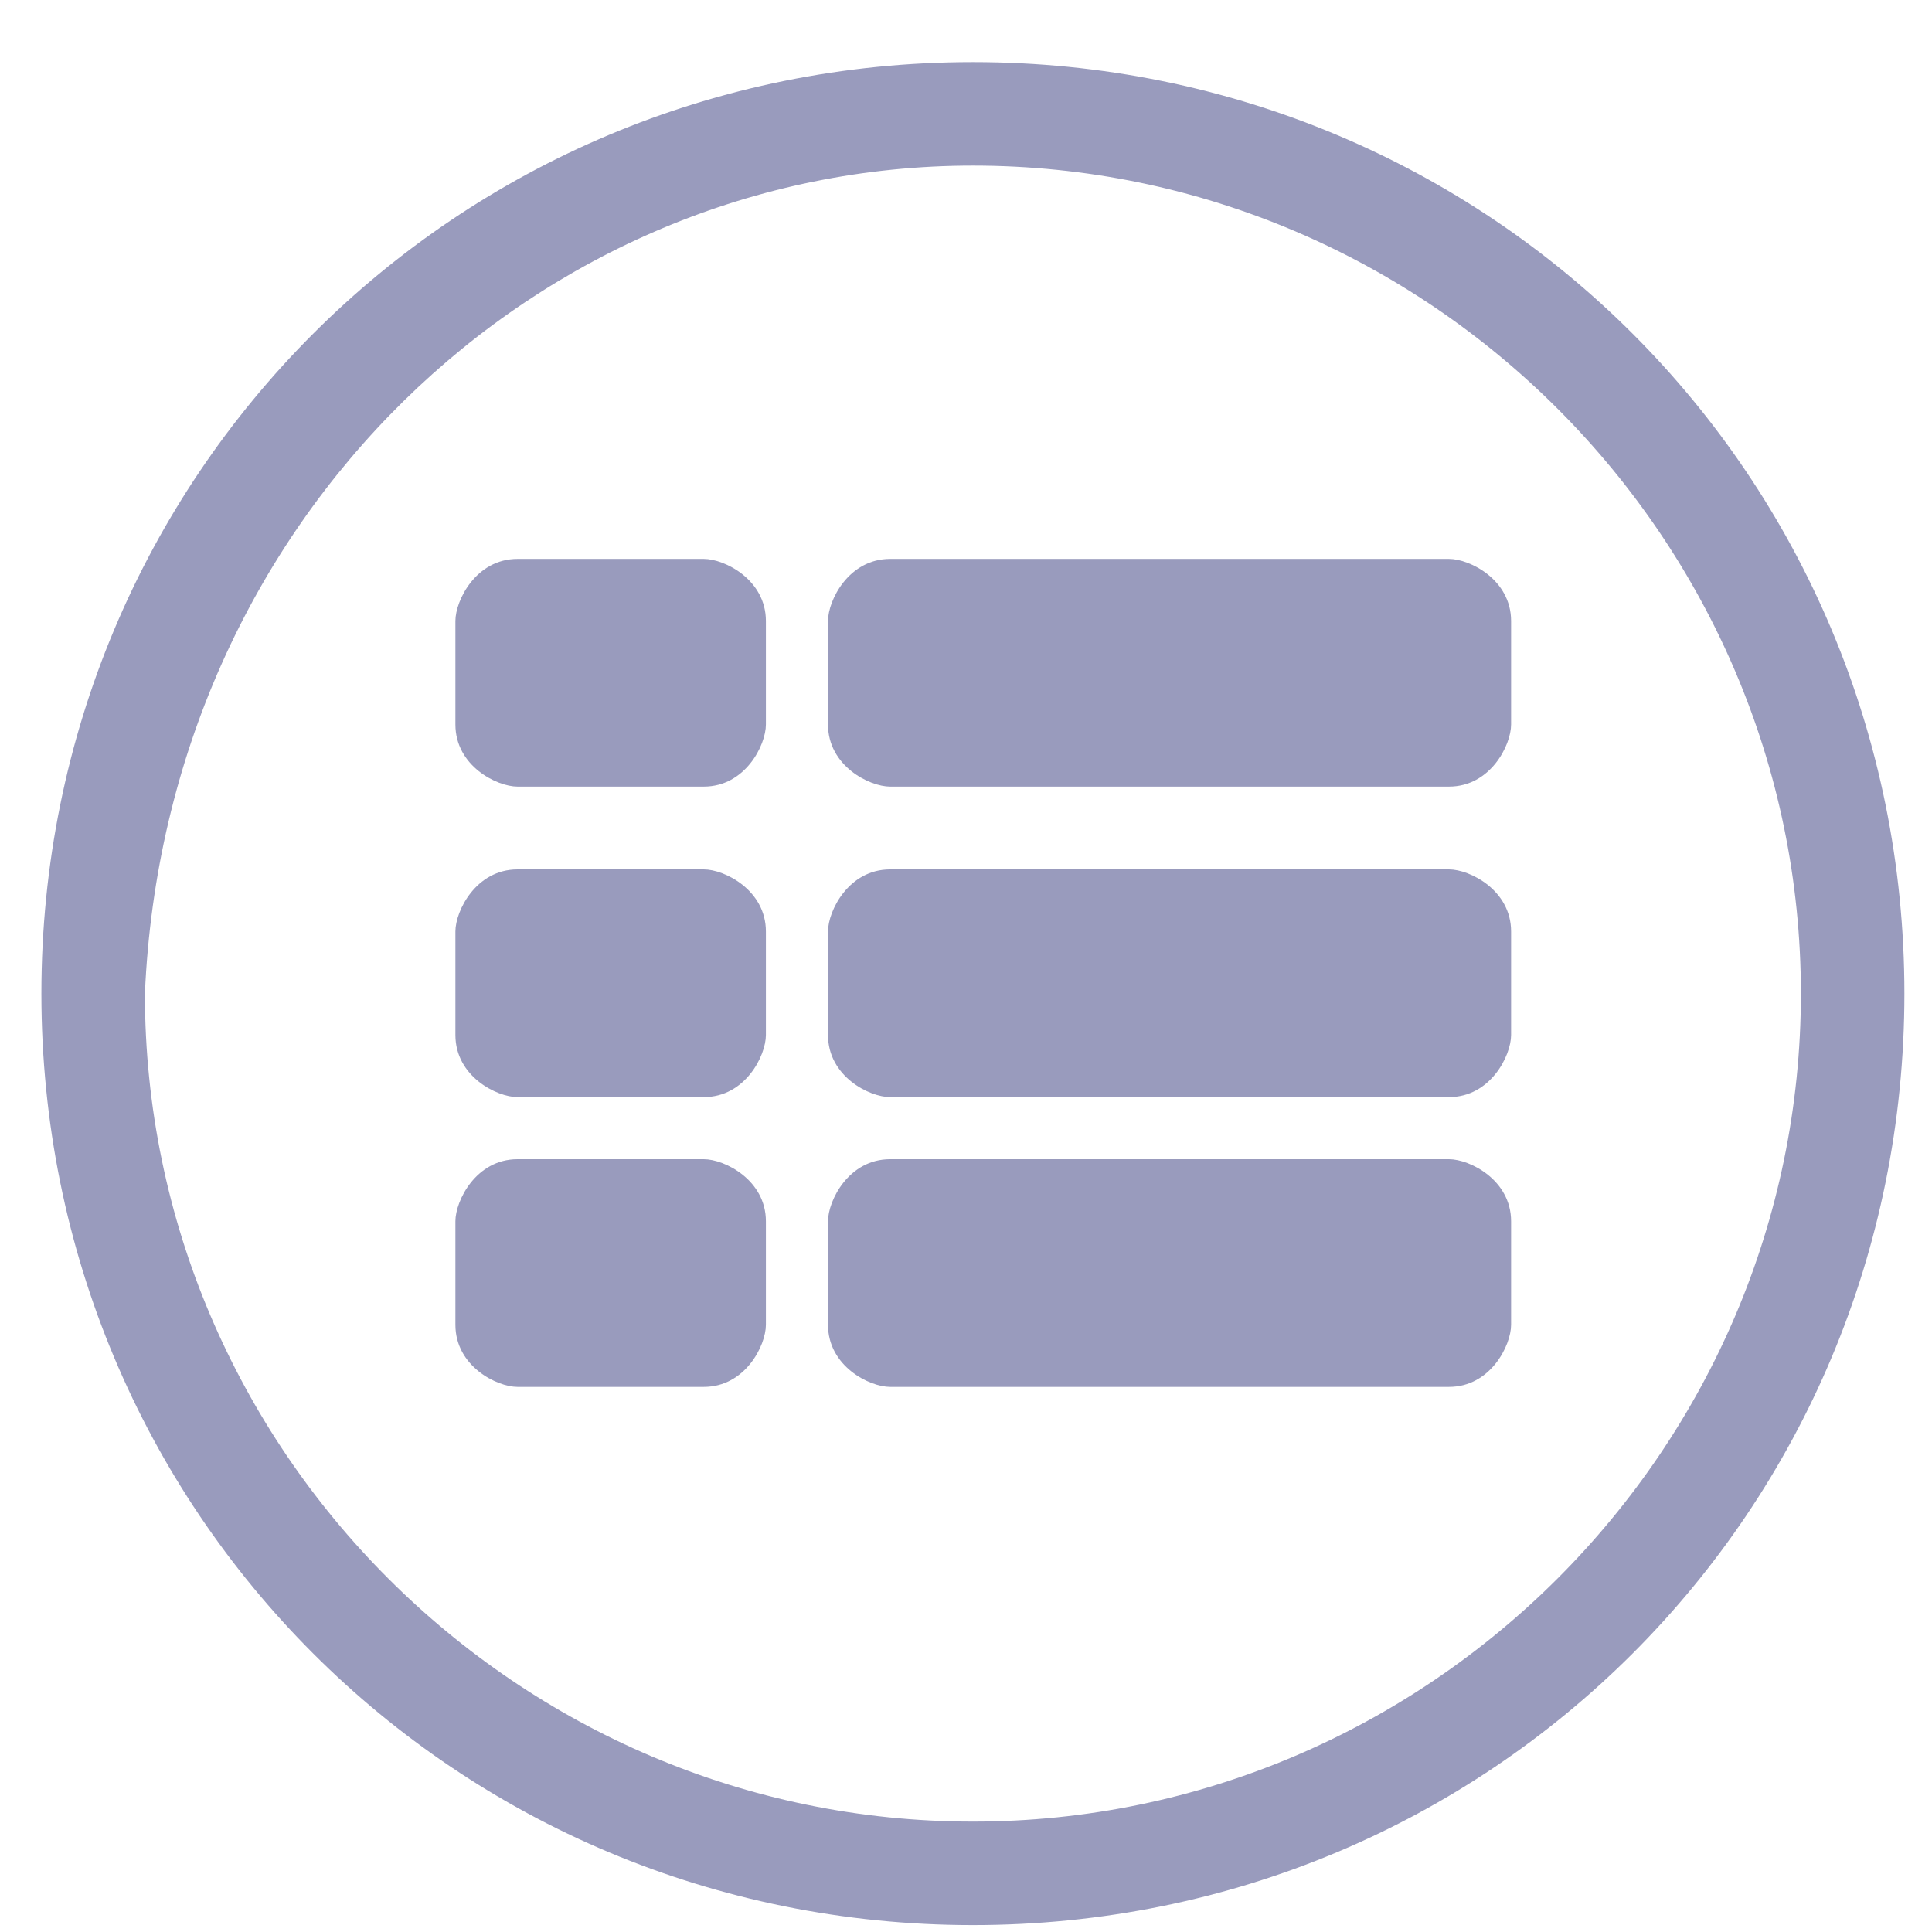 <?xml version="1.0" encoding="UTF-8" standalone="no"?>
<svg width="28px" height="28px" viewBox="0 0 28 28" version="1.1" xmlns="http://www.w3.org/2000/svg" xmlns:xlink="http://www.w3.org/1999/xlink" xmlns:sketch="http://www.bohemiancoding.com/sketch/ns">
    <!-- Generator: Sketch 3.4 (15575) - http://www.bohemiancoding.com/sketch -->
    <title>myplanner_icon</title>
    <desc>Created with Sketch.</desc>
    <defs></defs>
    <g id="Page-1" stroke="none" stroke-width="1" fill="none" fill-rule="evenodd" sketch:type="MSPage">
        <g id="myplanner_icon" sketch:type="MSLayerGroup" fill="#999BBD">
            <g id="Group" sketch:type="MSShapeGroup">
                <path d="M14.1,2.4 C20.7,2.4 26.1,7.8 26.1,14.4 C26.1,21 20.7,26.4 14.1,26.4 C7.5,26.4 2.1,21 2.1,14.4 C2.4,7.5 7.8,2.4 14.1,2.4 L14.1,2.4 Z M14.1,0.9 C6.6,0.9 0.6,6.9 0.6,14.4 C0.6,21.9 6.6,27.9 14.1,27.9 C21.6,27.9 27.6,21.9 27.6,14.4 C27.6,6.9 21.6,0.9 14.1,0.9 L14.1,0.9 L14.1,0.9 Z" id="Shape"></path>
                <path d="M11.1,10.5 C11.1,10.8 10.8,11.4 10.2,11.4 L7.5,11.4 C7.2,11.4 6.6,11.1 6.6,10.5 L6.6,9 C6.6,8.7 6.9,8.1 7.5,8.1 L10.2,8.1 C10.5,8.1 11.1,8.4 11.1,9 L11.1,10.5 L11.1,10.5 Z M11.1,15 C11.1,15.3 10.8,15.9 10.2,15.9 L7.5,15.9 C7.2,15.9 6.6,15.6 6.6,15 L6.6,13.5 C6.6,13.2 6.9,12.6 7.5,12.6 L10.2,12.6 C10.5,12.6 11.1,12.9 11.1,13.5 L11.1,15 L11.1,15 Z M11.1,19.2 C11.1,19.5 10.8,20.1 10.2,20.1 L7.5,20.1 C7.2,20.1 6.6,19.8 6.6,19.2 L6.6,17.7 C6.6,17.4 6.9,16.8 7.5,16.8 L10.2,16.8 C10.5,16.8 11.1,17.1 11.1,17.7 L11.1,19.2 L11.1,19.2 Z M21.9,10.5 C21.9,10.8 21.6,11.4 21,11.4 L12.9,11.4 C12.6,11.4 12,11.1 12,10.5 L12,9 C12,8.7 12.3,8.1 12.9,8.1 L21,8.1 C21.3,8.1 21.9,8.4 21.9,9 L21.9,10.5 L21.9,10.5 Z M21.9,15 C21.9,15.3 21.6,15.9 21,15.9 L12.9,15.9 C12.6,15.9 12,15.6 12,15 L12,13.5 C12,13.2 12.3,12.6 12.9,12.6 L21,12.6 C21.3,12.6 21.9,12.9 21.9,13.5 L21.9,15 L21.9,15 Z M21.9,19.2 C21.9,19.5 21.6,20.1 21,20.1 L12.9,20.1 C12.6,20.1 12,19.8 12,19.2 L12,17.7 C12,17.4 12.3,16.8 12.9,16.8 L21,16.8 C21.3,16.8 21.9,17.1 21.9,17.7 L21.9,19.2 L21.9,19.2 Z" id="Shape"></path>
            </g>
        </g>
    </g>
</svg>